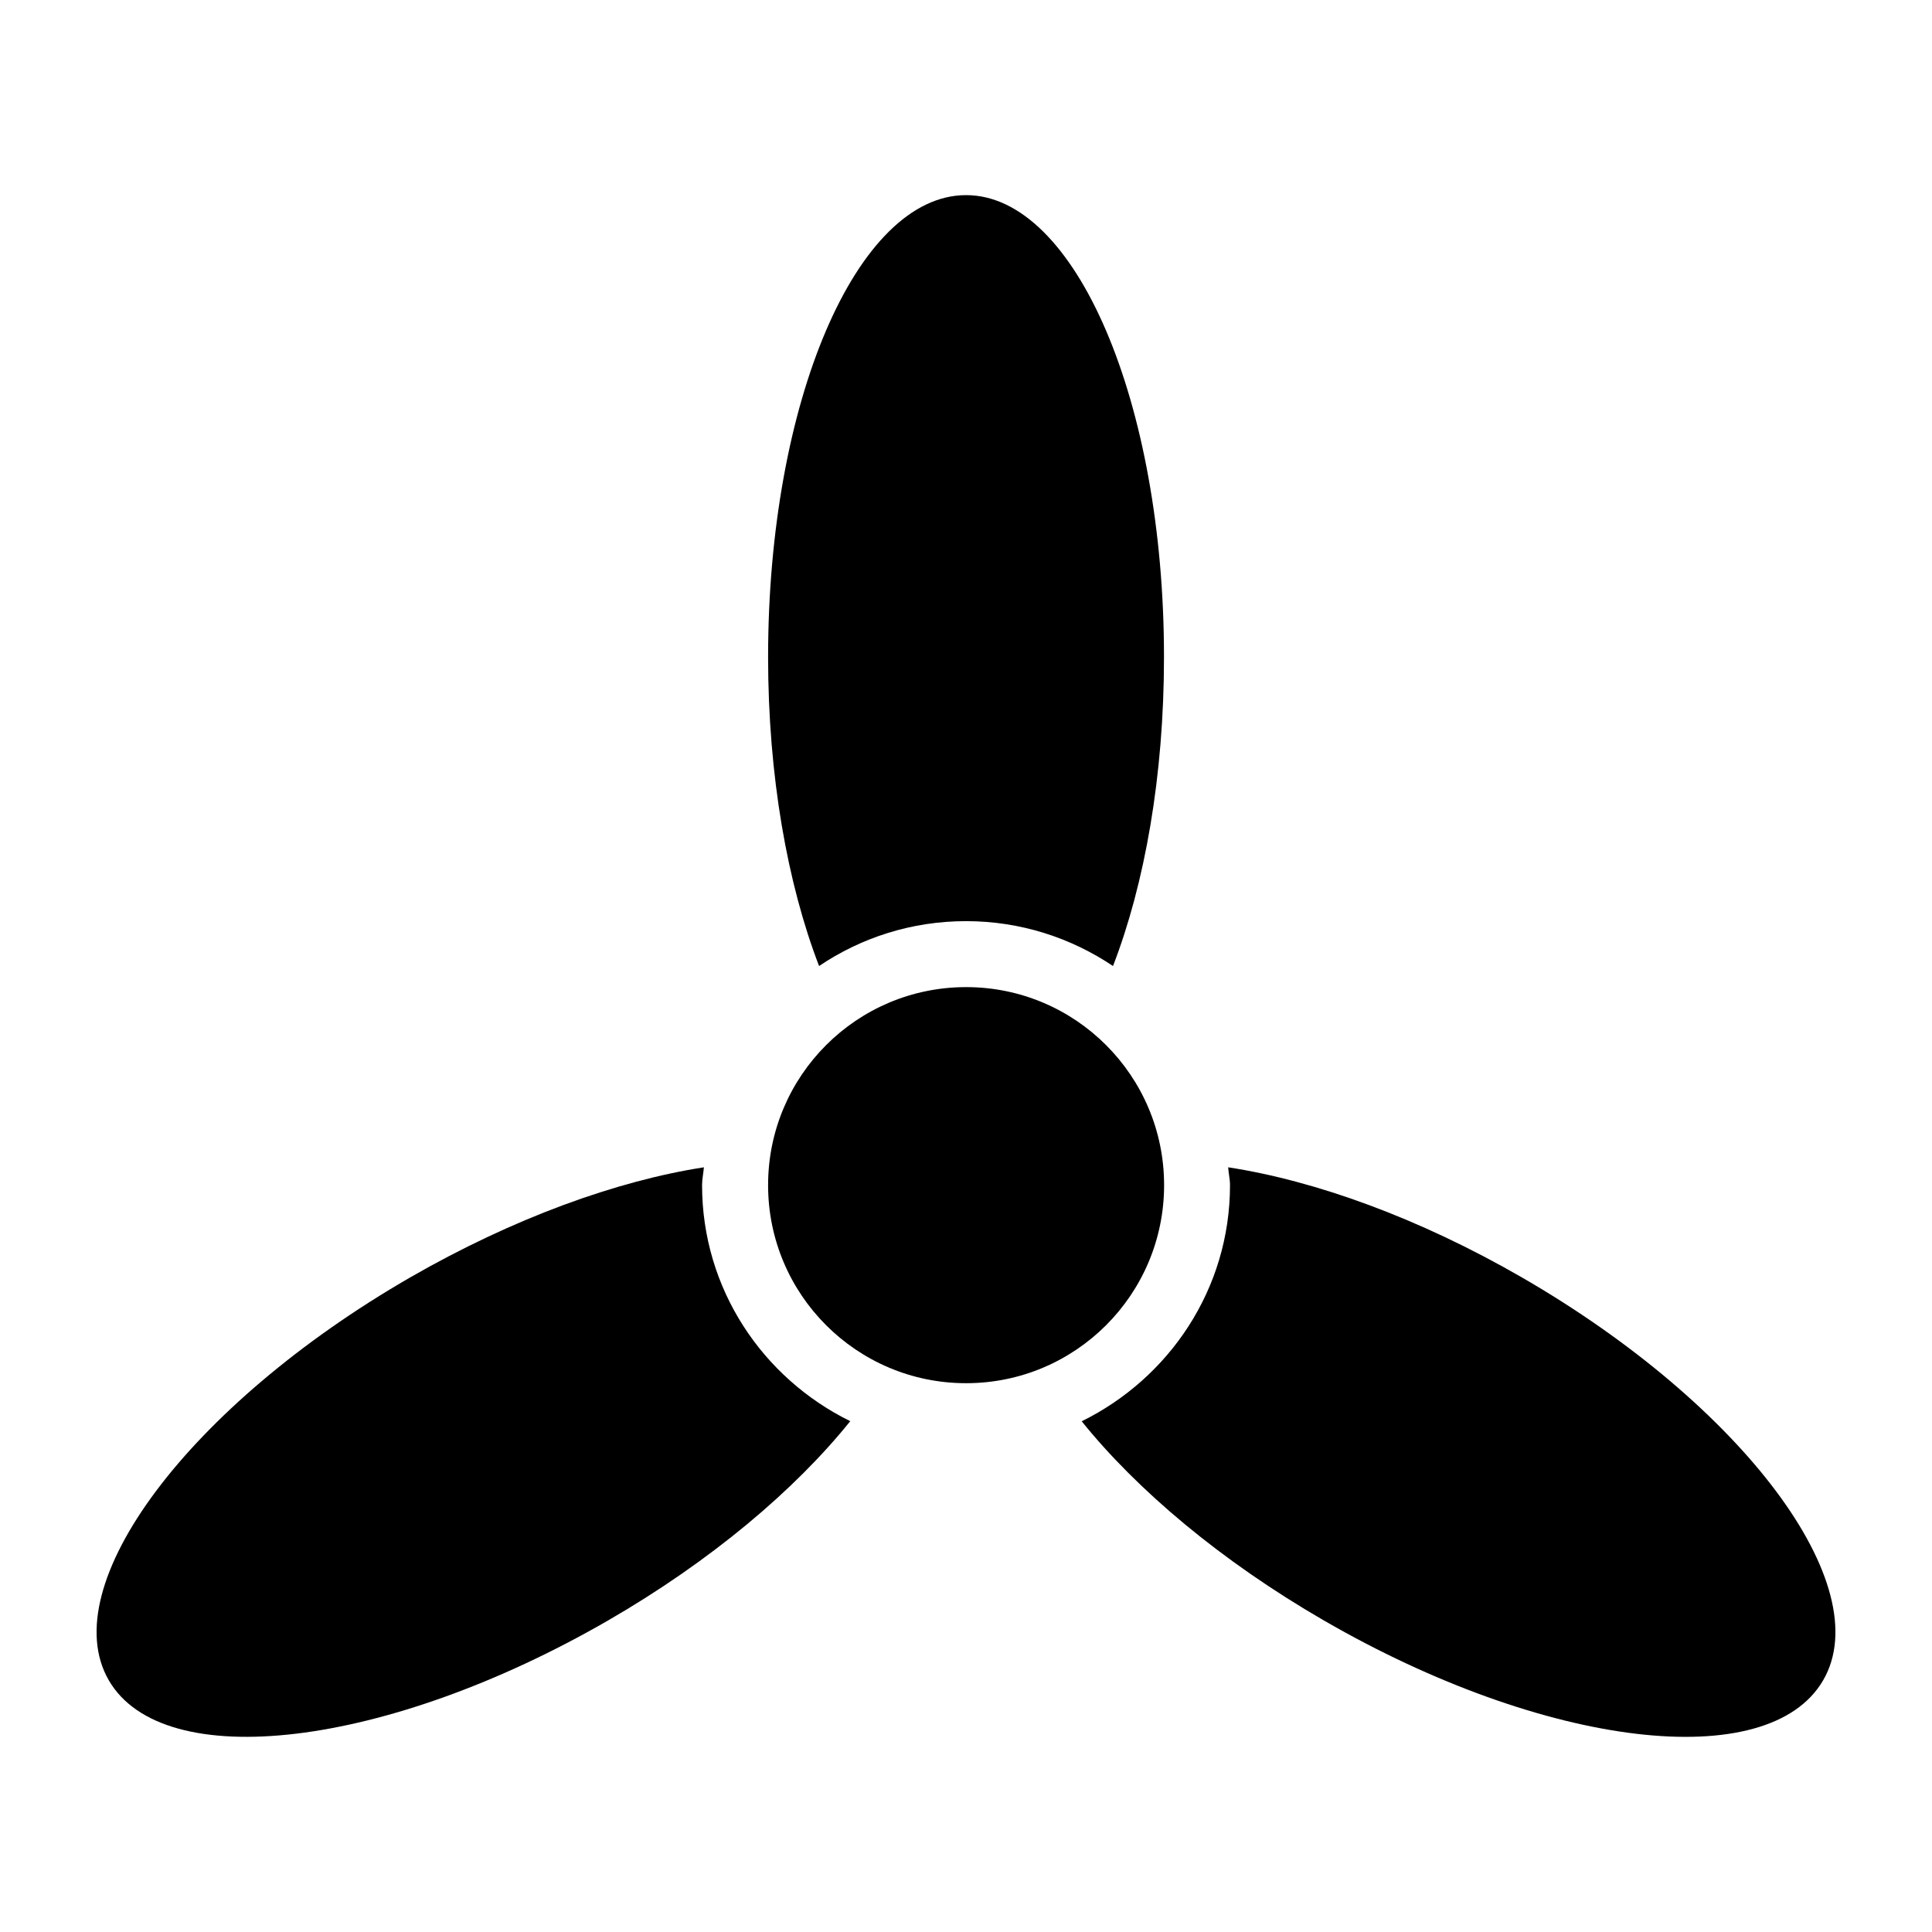 <?xml version="1.0" encoding="UTF-8" standalone="no"?>
<!-- Created with Inkscape (http://www.inkscape.org/) -->

<svg
   width="1000"
   height="1000"
   version="1.1"
   id="svg14"
   xmlns="http://www.w3.org/2000/svg"
   xmlns:svg="http://www.w3.org/2000/svg"
   xmlns:rdf="http://www.w3.org/1999/02/22-rdf-syntax-ns#"
   xmlns:cc="http://creativecommons.org/ns#"
   xmlns:dc="http://purl.org/dc/elements/1.1/">
  <defs
     id="defs5498" />
  <path
     style="fill:#000000;fill-opacity:1;fill-rule:nonzero;stroke:none"
     d="m 576.087,500.012 c 16.391,-42.41 26.391,-98.297 26.391,-159.883 0,-132.035 -45.883,-239.129 -102.457,-239.129 -56.574,0 -102.457,107.094 -102.457,239.129 0,61.586 10.062,117.473 26.391,159.883 21.77,-14.684 47.906,-23.23 76.066,-23.23 28.16,0 54.297,8.609 76.066,23.23 z m 0,0"
     id="path6" />
  <path
     style="fill:#000000;fill-opacity:1;fill-rule:nonzero;stroke:none"
     d="m 363.391,613.433 c 0,-3.164 0.695,-6.137 0.949,-9.238 -44.996,6.961 -98.66,26.266 -152.195,57.09 C 97.79,727.301 27.989,820.598 56.274,869.652 84.563,918.644 200.184,904.844 314.598,838.828 368.075,807.941 411.552,771.101 440.091,735.594 394.845,713.379 363.391,667.234 363.391,613.433 Z m 0,0"
     id="path8" />
  <path
     style="fill:#000000;fill-opacity:1;fill-rule:nonzero;stroke:none"
     d="m 787.895,661.285 c -53.473,-30.887 -107.199,-50.191 -152.195,-57.09 0.191,3.102 0.949,6.074 0.949,9.238 0,53.801 -31.516,99.945 -76.762,122.223 28.539,35.445 72.016,72.285 125.488,103.172 114.355,66.078 229.973,79.816 258.324,30.824 C 972.052,820.664 902.251,727.367 787.895,661.285 Z m 0,0"
     id="path10" />
  <path
     style="fill:#000000;fill-opacity:1;fill-rule:nonzero;stroke:none"
     d="m 397.563,613.433 c 0,-56.609 45.887,-102.504 102.488,-102.504 56.602,0 102.488,45.895 102.488,102.504 0,56.613 -45.887,102.508 -102.488,102.508 -56.602,0 -102.488,-45.895 -102.488,-102.508"
     id="path12" />
</svg>
